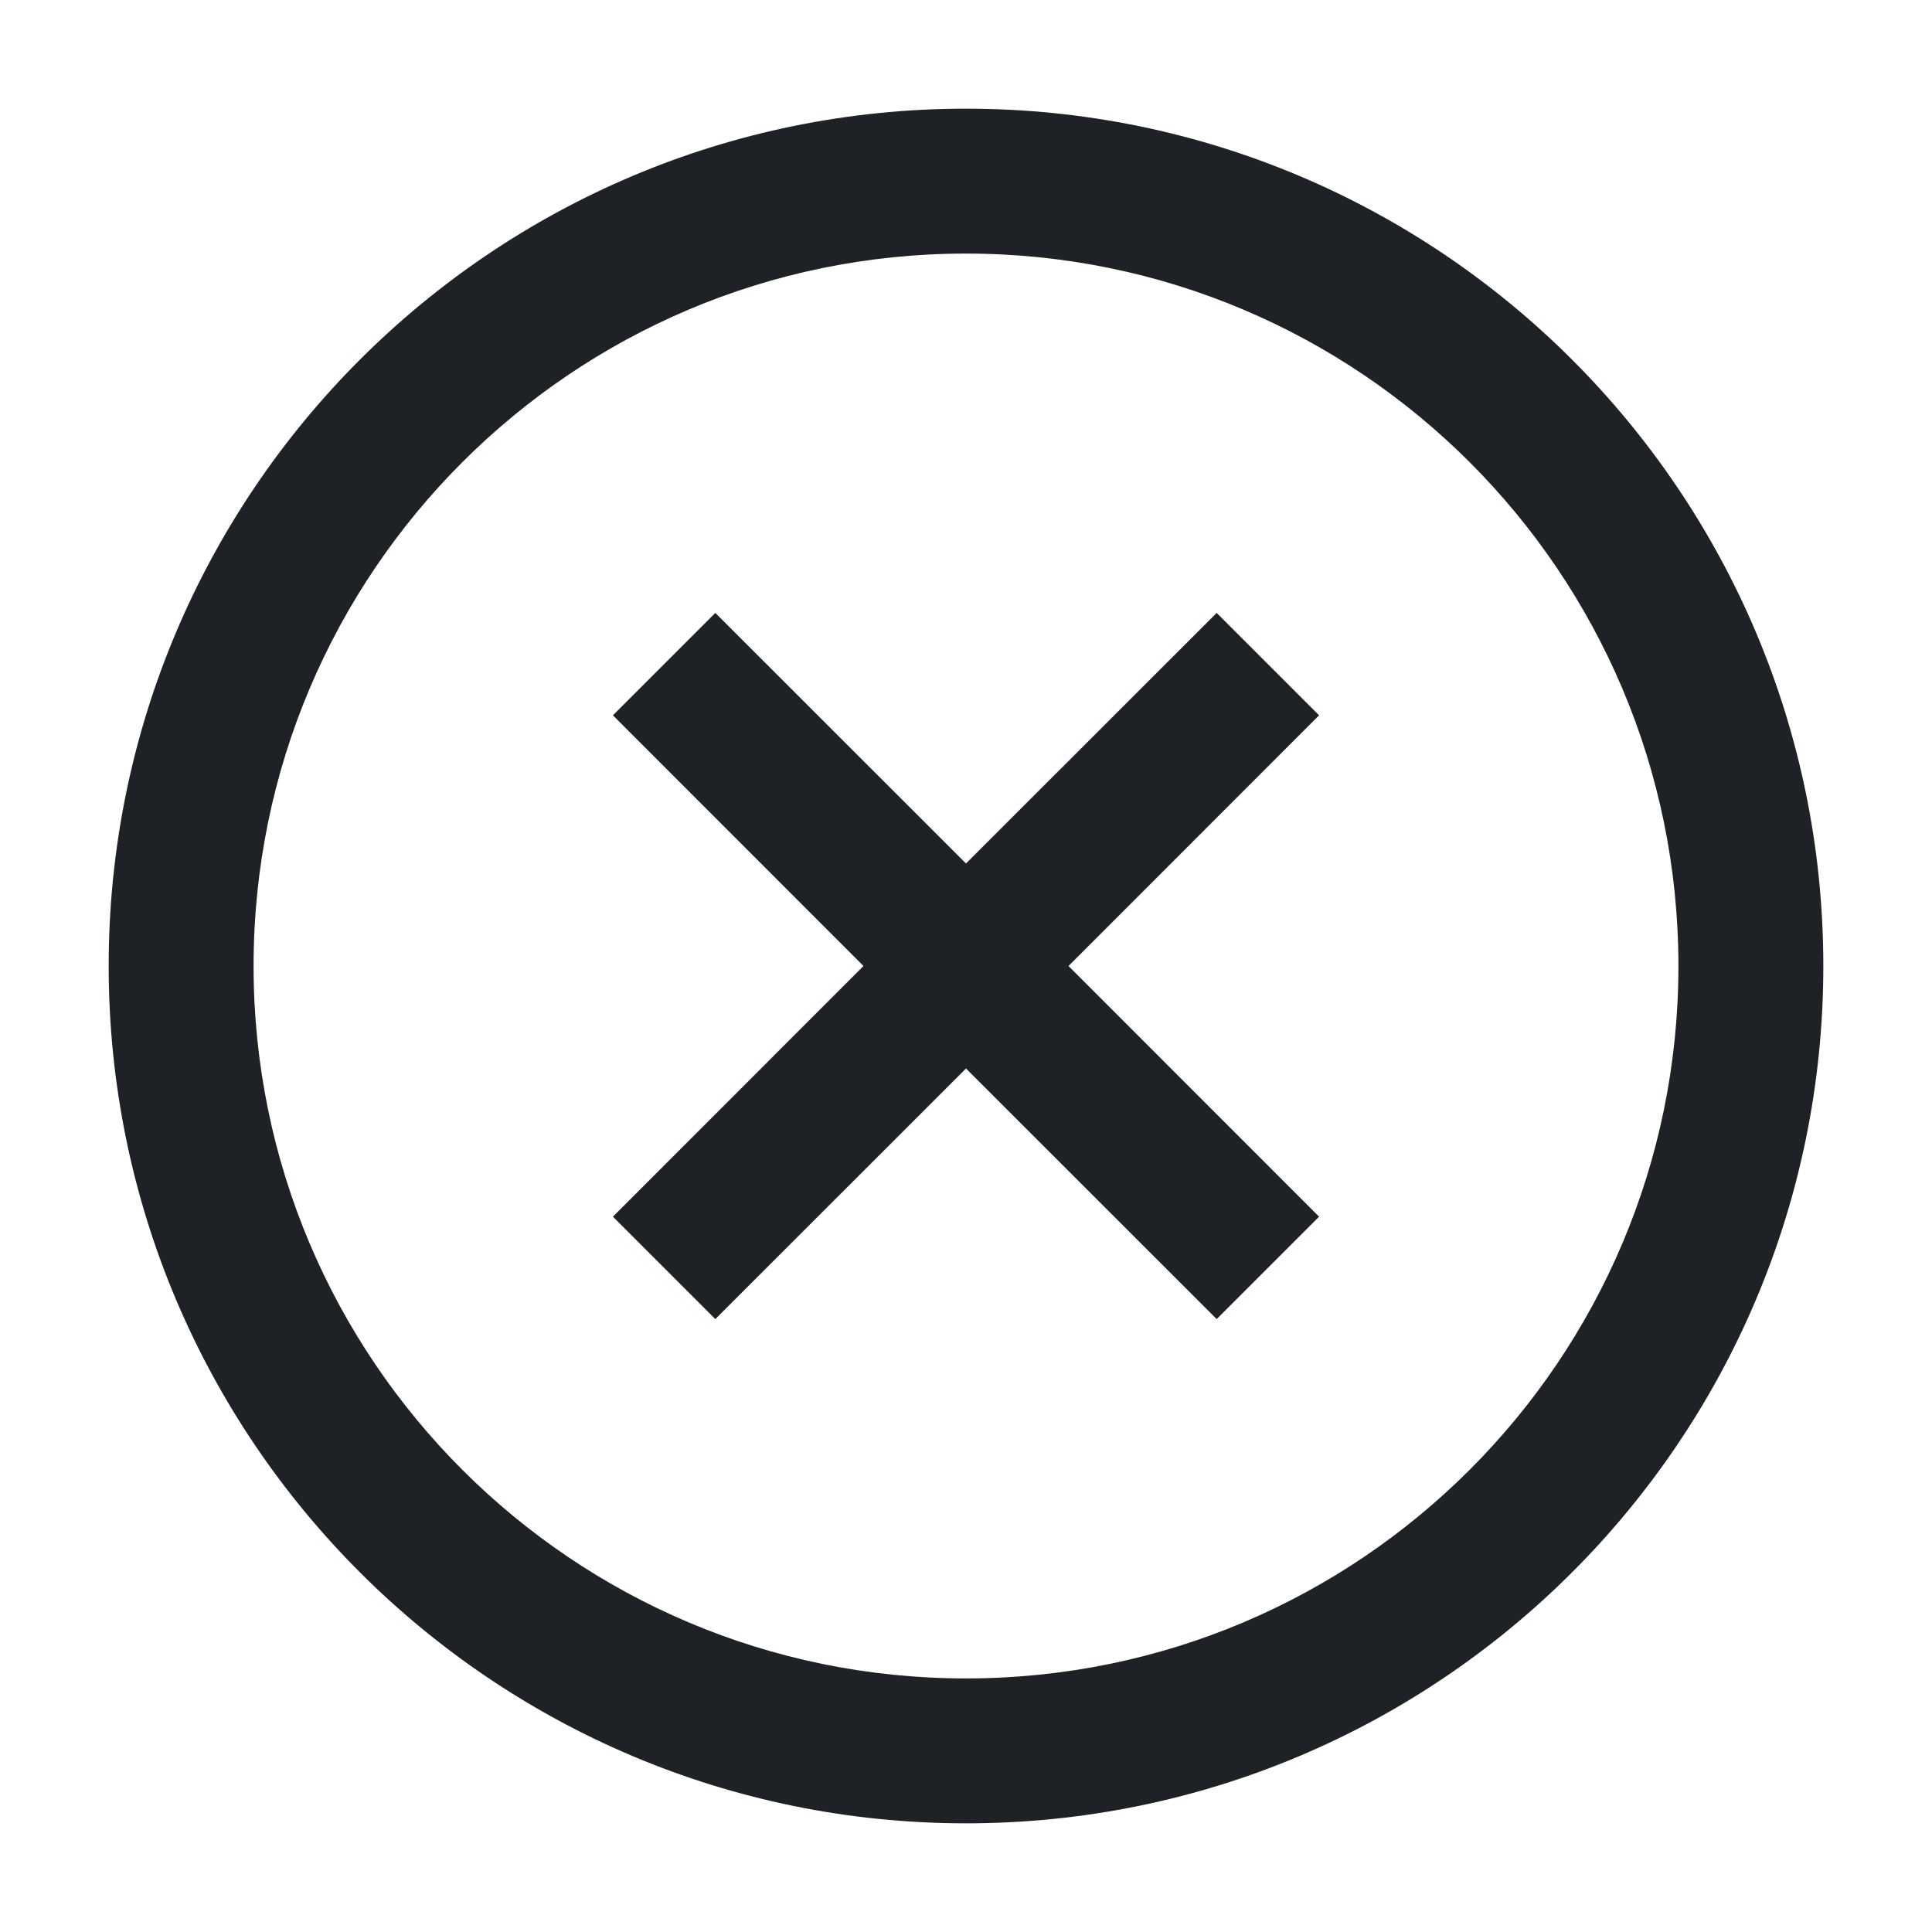<?xml version="1.0" encoding="UTF-8"?>
<svg width="16px" height="16px" viewBox="0 0 16 16" version="1.1" xmlns="http://www.w3.org/2000/svg" xmlns:xlink="http://www.w3.org/1999/xlink">
    <title>画板</title>
    <g id="画板" stroke="none" stroke-width="1" fill="none" fill-rule="evenodd">
        <path d="M8,0.9 C11.921,0.9 15.1,4.079 15.1,8 C15.1,11.921 11.921,15.1 8,15.1 C4.079,15.1 0.9,11.921 0.9,8 C0.9,4.079 4.079,0.9 8,0.9 Z M8,2.1 C4.742,2.1 2.1,4.742 2.1,8 C2.1,11.258 4.742,13.9 8,13.9 C11.258,13.9 13.9,11.258 13.9,8 C13.9,4.742 11.258,2.1 8,2.1 Z M10.076,5.076 L10.924,5.924 L8.849,8 L10.924,10.076 L10.076,10.924 L8,8.849 L5.924,10.924 L5.076,10.076 L7.151,8 L5.076,5.924 L5.924,5.076 L8,7.151 L10.076,5.076 Z" id="形状" fill="#1E2226" fill-rule="nonzero"></path>
    </g>
</svg>